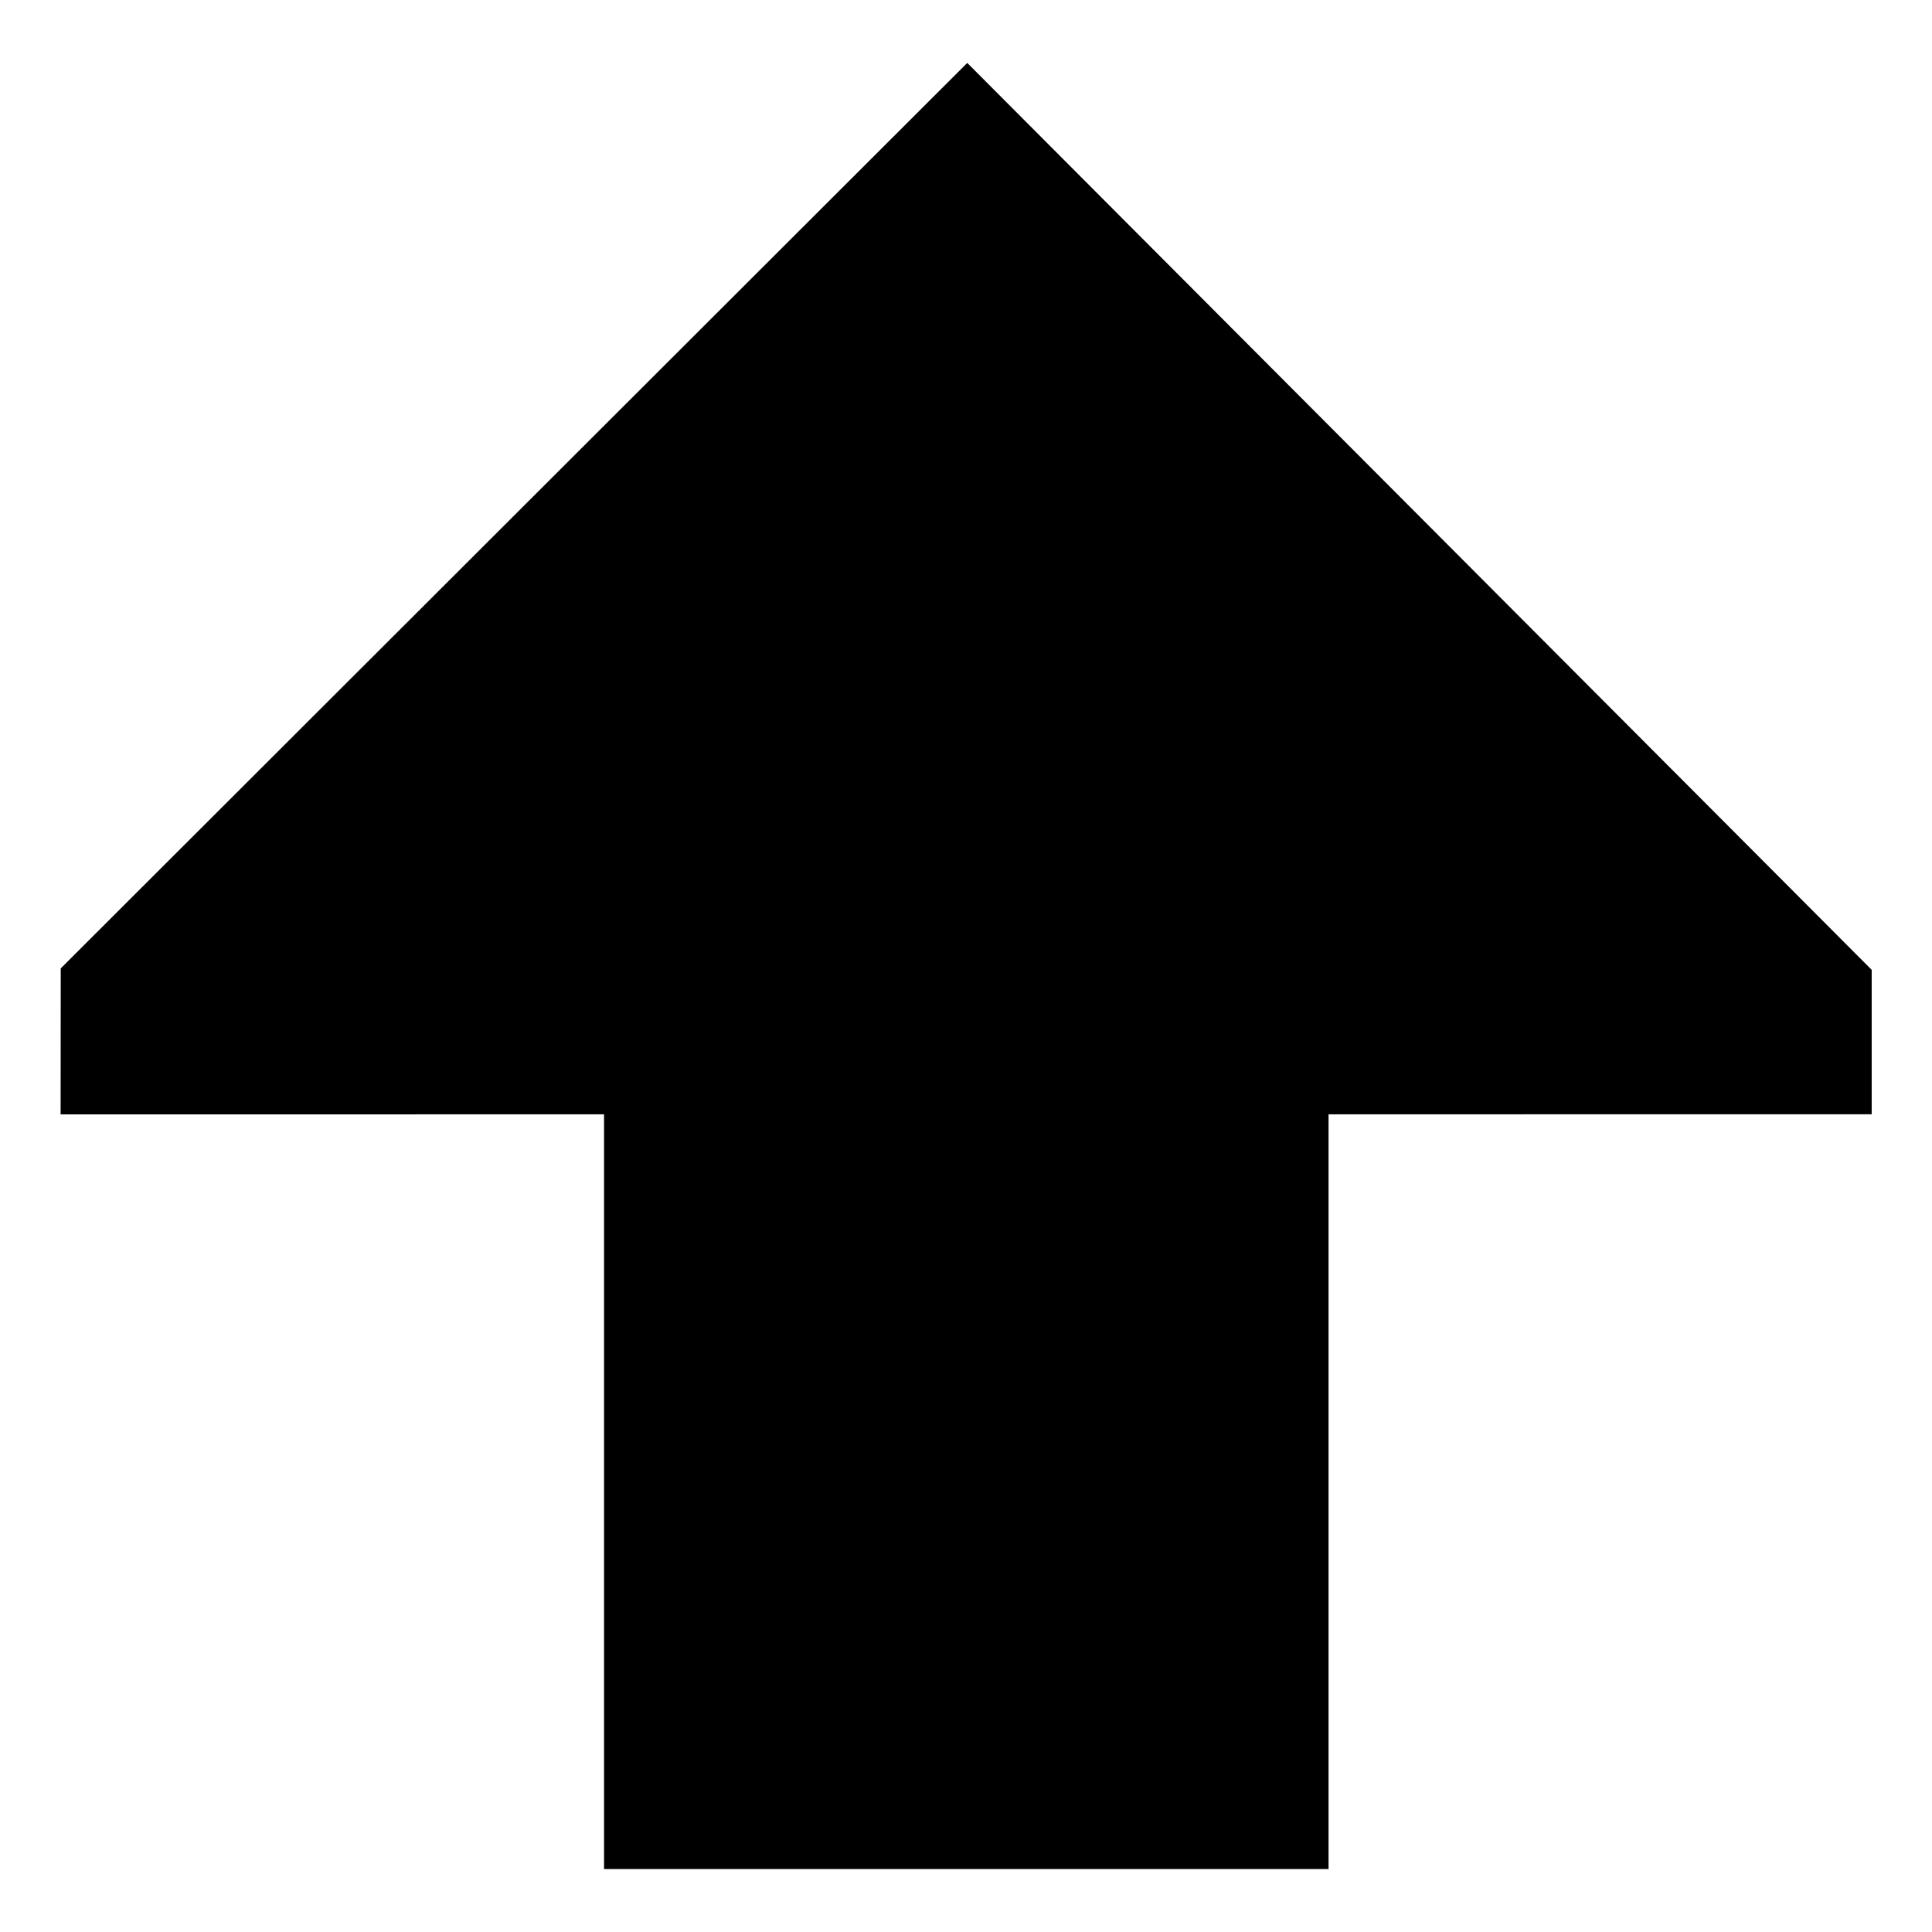<!-- Generated by IcoMoon.io -->
<svg version="1.1" xmlns="http://www.w3.org/2000/svg" width="64" height="64" viewBox="0 0 64 64">
<title>arrow-thick-top</title>
<path d="M32.041 2.085l-30.029 29.994-0.004 4.836 18.002-0.001v25.001h24v-25.002l17.992-0.001v-4.785l-29.96-30.042z"></path>
</svg>
